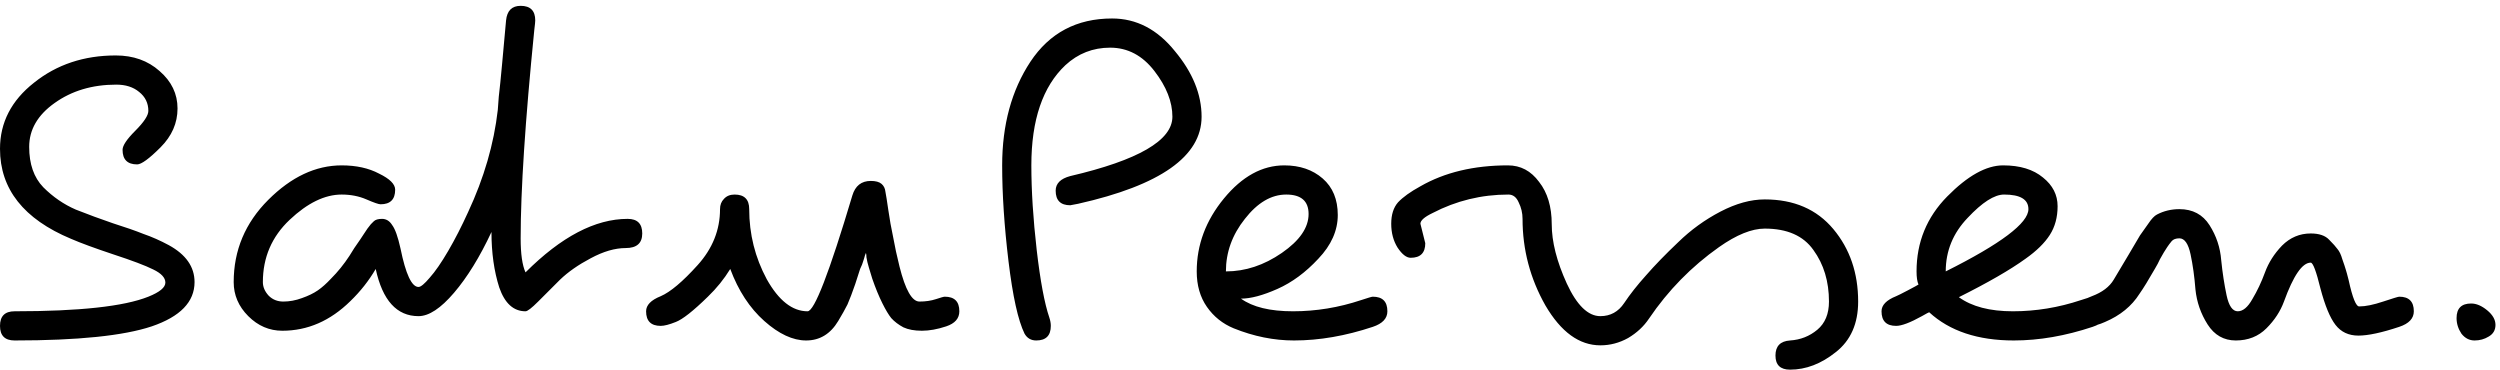 <svg width="257" height="38" viewBox="0 0 257 38" fill="none" xmlns="http://www.w3.org/2000/svg">
<path d="M1.5 35C0.5 35 1.41561e-07 34.5 1.41561e-07 33.5C1.41561e-07 32.5 0.5 32 1.5 32C8.167 32 12.75 31.5 15.25 30.5C16.417 30.033 17 29.55 17 29.05C17 28.55 16.583 28.1 15.75 27.7C14.95 27.3 13.583 26.783 11.65 26.15C9.75 25.517 8.3 24.983 7.3 24.55C2.433 22.517 1.41561e-07 19.433 1.41561e-07 15.3C1.41561e-07 12.6 1.167 10.333 3.5 8.5C5.833 6.633 8.633 5.7 11.9 5.7C13.7 5.7 15.2 6.233 16.4 7.3C17.633 8.367 18.25 9.65 18.25 11.15C18.25 12.65 17.667 13.983 16.5 15.15C15.333 16.317 14.533 16.9 14.1 16.9C13.1 16.9 12.6 16.4 12.6 15.4C12.6 14.967 13.033 14.317 13.9 13.45C14.8 12.55 15.25 11.867 15.25 11.4C15.25 10.6 14.933 9.95 14.3 9.45C13.7 8.95 12.917 8.7 11.95 8.7C9.483 8.7 7.367 9.333 5.6 10.6C3.867 11.833 3 13.333 3 15.1C3 16.867 3.483 18.25 4.45 19.25C5.45 20.25 6.567 21.017 7.8 21.55C9.067 22.05 10.333 22.517 11.6 22.95C12.867 23.35 13.917 23.717 14.75 24.05C15.617 24.35 16.483 24.733 17.35 25.2C19.117 26.167 20 27.433 20 29C20 31.033 18.533 32.55 15.6 33.55C12.7 34.517 8 35 1.5 35ZM50.523 23.85C49.323 26.417 48.04 28.5 46.673 30.1C45.307 31.7 44.09 32.5 43.023 32.5C40.79 32.5 39.323 30.883 38.623 27.65C37.923 28.85 37.057 29.95 36.023 30.95C33.957 32.983 31.623 34 29.023 34C27.69 34 26.523 33.5 25.523 32.5C24.523 31.5 24.023 30.333 24.023 29C24.023 25.733 25.207 22.917 27.573 20.55C29.94 18.183 32.457 17 35.123 17C36.623 17 37.907 17.283 38.973 17.85C40.073 18.383 40.623 18.933 40.623 19.5C40.623 20.5 40.123 21 39.123 21C38.923 21 38.44 20.833 37.673 20.5C36.907 20.167 36.057 20 35.123 20C33.39 20 31.607 20.867 29.773 22.6C27.94 24.333 27.023 26.467 27.023 29C27.023 29.5 27.223 29.967 27.623 30.4C28.023 30.8 28.523 31 29.123 31C29.757 31 30.39 30.883 31.023 30.65C31.69 30.417 32.24 30.15 32.673 29.85C33.107 29.55 33.557 29.15 34.023 28.65C34.723 27.95 35.357 27.167 35.923 26.3L36.423 25.5C36.957 24.733 37.273 24.267 37.373 24.1C37.507 23.9 37.64 23.7 37.773 23.5C37.94 23.3 38.057 23.15 38.123 23.05C38.223 22.95 38.323 22.85 38.423 22.75C38.59 22.583 38.873 22.5 39.273 22.5C39.707 22.5 40.057 22.717 40.323 23.15C40.623 23.55 40.907 24.35 41.173 25.55C41.707 28.183 42.323 29.5 43.023 29.5C43.257 29.5 43.64 29.183 44.173 28.55C44.74 27.917 45.373 27 46.073 25.8C46.773 24.6 47.457 23.267 48.123 21.8C49.757 18.3 50.773 14.8 51.173 11.3C51.173 11.2 51.207 10.75 51.273 9.95C51.373 9.117 51.49 7.967 51.623 6.5C51.757 5.033 51.89 3.567 52.023 2.1C52.123 1.1 52.623 0.6 53.523 0.6C54.523 0.6 55.023 1.1 55.023 2.1C55.023 2.233 54.99 2.567 54.923 3.1C53.99 12.433 53.523 19.567 53.523 24.5C53.523 26.1 53.69 27.267 54.023 28C57.69 24.333 61.19 22.5 64.523 22.5C65.523 22.5 66.023 23 66.023 24C66.023 25 65.457 25.5 64.323 25.5C63.223 25.5 62.023 25.85 60.723 26.55C59.457 27.217 58.407 27.95 57.573 28.75C56.773 29.55 56.023 30.3 55.323 31C54.657 31.667 54.223 32 54.023 32C52.79 32 51.89 31.183 51.323 29.55C50.79 27.883 50.523 25.983 50.523 23.85ZM74.019 21.5C74.019 21.067 74.153 20.717 74.419 20.45C74.686 20.15 75.053 20 75.519 20C76.519 20 77.019 20.5 77.019 21.5C77.019 24.067 77.62 26.467 78.82 28.7C80.053 30.9 81.453 32 83.019 32C83.719 32 85.253 28.033 87.62 20.1C87.919 19.1 88.553 18.6 89.519 18.6C90.019 18.6 90.386 18.7 90.62 18.9C90.853 19.1 90.986 19.367 91.019 19.7C91.086 20.033 91.186 20.667 91.32 21.6C91.453 22.533 91.62 23.467 91.82 24.4C91.986 25.333 92.203 26.333 92.469 27.4C93.07 29.8 93.753 31 94.519 31C95.153 31 95.719 30.917 96.219 30.75C96.719 30.583 97.019 30.5 97.12 30.5C98.12 30.5 98.62 31 98.62 32C98.62 32.733 98.169 33.25 97.269 33.55C96.37 33.85 95.536 34 94.769 34C94.003 34 93.37 33.883 92.87 33.65C92.37 33.383 91.953 33.067 91.62 32.7C91.353 32.367 91.053 31.867 90.719 31.2C90.353 30.467 90.003 29.617 89.669 28.65C89.37 27.683 89.203 27.117 89.169 26.95C89.136 26.783 89.103 26.617 89.07 26.45C89.07 26.25 89.053 26.1 89.019 26C88.953 26.133 88.886 26.333 88.82 26.6L88.62 27.2C88.553 27.333 88.486 27.483 88.419 27.65C88.386 27.783 88.219 28.3 87.919 29.2C87.62 30.067 87.353 30.767 87.12 31.3C86.886 31.767 86.57 32.333 86.169 33C85.37 34.333 84.269 35 82.87 35C81.503 35 80.07 34.333 78.57 33C77.07 31.667 75.903 29.883 75.07 27.65C74.436 28.683 73.669 29.633 72.769 30.5C71.269 31.967 70.169 32.833 69.469 33.1C68.803 33.367 68.286 33.5 67.919 33.5C66.919 33.5 66.419 33 66.419 32C66.419 31.367 66.919 30.85 67.919 30.45C68.919 30.017 70.186 28.95 71.719 27.25C73.253 25.55 74.019 23.633 74.019 21.5ZM103.023 17C103.023 12.833 103.99 9.283 105.923 6.35C107.89 3.383 110.69 1.9 114.323 1.9C116.823 1.9 118.973 3.017 120.773 5.25C122.607 7.45 123.523 9.7 123.523 12C123.523 16.067 119.29 19.05 110.823 20.95C110.323 21.05 110.057 21.1 110.023 21.1C109.023 21.1 108.523 20.6 108.523 19.6C108.523 18.867 109.023 18.367 110.023 18.1C117.023 16.467 120.523 14.433 120.523 12C120.523 10.467 119.907 8.9 118.673 7.3C117.44 5.7 115.923 4.9 114.123 4.9C112.357 4.9 110.823 5.5 109.523 6.7C107.19 8.9 106.023 12.333 106.023 17C106.023 19.6 106.207 22.5 106.573 25.7C106.94 28.867 107.373 31.183 107.873 32.65C107.973 32.95 108.023 33.233 108.023 33.5C108.023 34.5 107.523 35 106.523 35C105.99 35 105.59 34.767 105.323 34.3C104.657 32.933 104.107 30.45 103.673 26.85C103.24 23.25 103.023 19.967 103.023 17ZM123.023 27.9C123.023 25.167 123.957 22.667 125.823 20.4C127.69 18.133 129.757 17 132.023 17C133.623 17 134.94 17.45 135.973 18.35C137.007 19.25 137.523 20.5 137.523 22.1C137.523 23.7 136.857 25.2 135.523 26.6C134.223 28 132.823 29.033 131.323 29.7C129.823 30.367 128.573 30.7 127.573 30.7C128.773 31.567 130.557 32 132.923 32C135.29 32 137.623 31.617 139.923 30.85C140.623 30.617 141.023 30.5 141.123 30.5C142.123 30.5 142.623 31 142.623 32C142.623 32.733 142.123 33.267 141.123 33.6C138.323 34.533 135.623 35 133.023 35C130.957 35 128.89 34.583 126.823 33.75C125.69 33.283 124.773 32.55 124.073 31.55C123.373 30.55 123.023 29.333 123.023 27.9ZM126.023 27.9C128.023 27.9 129.94 27.267 131.773 26C133.607 24.733 134.523 23.4 134.523 22C134.523 20.667 133.757 20 132.223 20C130.69 20 129.273 20.833 127.973 22.5C126.673 24.133 126.023 25.933 126.023 27.9ZM146.018 23L146.518 25C146.518 26 146.018 26.5 145.018 26.5C144.584 26.5 144.134 26.15 143.668 25.45C143.234 24.75 143.018 23.933 143.018 23C143.018 22.067 143.251 21.333 143.718 20.8C144.218 20.267 144.984 19.717 146.018 19.15C148.518 17.717 151.518 17 155.018 17C156.318 17 157.384 17.567 158.218 18.7C159.084 19.8 159.518 21.25 159.518 23.05C159.518 24.85 160.034 26.883 161.068 29.15C162.101 31.383 163.251 32.5 164.518 32.5C165.551 32.5 166.368 32.05 166.968 31.15C167.568 30.25 168.318 29.3 169.218 28.3C170.118 27.267 171.218 26.133 172.518 24.9C173.818 23.633 175.268 22.583 176.868 21.75C178.468 20.917 179.984 20.5 181.418 20.5C184.418 20.5 186.768 21.517 188.468 23.55C190.168 25.583 191.018 28.067 191.018 31C191.018 33.267 190.251 35 188.718 36.2C187.218 37.4 185.651 38 184.018 38C183.018 38 182.518 37.517 182.518 36.55C182.518 35.583 183.018 35.067 184.018 35C185.084 34.933 186.018 34.567 186.818 33.9C187.618 33.233 188.018 32.267 188.018 31C188.018 28.933 187.484 27.167 186.418 25.7C185.384 24.233 183.718 23.5 181.418 23.5C180.084 23.5 178.518 24.133 176.718 25.4C173.884 27.4 171.484 29.85 169.518 32.75C168.984 33.55 168.268 34.217 167.368 34.75C166.468 35.25 165.518 35.5 164.518 35.5C162.351 35.5 160.468 34.133 158.868 31.4C157.301 28.633 156.518 25.667 156.518 22.5C156.518 21.9 156.384 21.333 156.118 20.8C155.884 20.267 155.534 20 155.068 20C152.301 20 149.701 20.633 147.268 21.9C146.434 22.3 146.018 22.667 146.018 23ZM198.321 32.1C198.288 32.1 198.038 32.233 197.571 32.5C196.371 33.167 195.488 33.5 194.921 33.5C193.921 33.5 193.421 33 193.421 32C193.421 31.367 193.921 30.85 194.921 30.45C195.088 30.383 195.488 30.183 196.121 29.85C196.755 29.517 197.121 29.317 197.221 29.25C197.088 28.95 197.021 28.5 197.021 27.9C197.021 24.9 198.071 22.333 200.171 20.2C202.271 18.067 204.188 17 205.921 17C207.655 17 209.021 17.417 210.021 18.25C211.021 19.05 211.521 20.033 211.521 21.2C211.521 22.333 211.255 23.317 210.721 24.15C210.188 24.983 209.355 25.8 208.221 26.6C206.655 27.733 204.371 29.05 201.371 30.55C202.705 31.517 204.555 32 206.921 32C209.288 32 211.621 31.617 213.921 30.85C214.621 30.617 215.021 30.5 215.121 30.5C216.121 30.5 216.621 31 216.621 32C216.621 32.733 216.121 33.267 215.121 33.6C212.321 34.533 209.621 35 207.021 35C203.321 35 200.421 34.033 198.321 32.1ZM200.021 27.9C205.688 25.067 208.521 22.933 208.521 21.5C208.521 20.5 207.688 20 206.021 20C205.021 20 203.771 20.8 202.271 22.4C200.771 23.967 200.021 25.8 200.021 27.9ZM246.641 33.6C244.841 34.2 243.441 34.5 242.441 34.5C241.441 34.5 240.658 34.133 240.091 33.4C239.524 32.667 239.008 31.417 238.541 29.65C238.108 27.883 237.774 27 237.541 27C236.674 27 235.758 28.333 234.791 31C234.424 32 233.824 32.917 232.991 33.75C232.158 34.583 231.108 35 229.841 35C228.608 35 227.641 34.45 226.941 33.35C226.241 32.25 225.824 31.05 225.691 29.75C225.591 28.45 225.424 27.25 225.191 26.15C224.958 25.05 224.574 24.5 224.041 24.5C223.674 24.5 223.408 24.6 223.241 24.8C223.074 25 222.924 25.2 222.791 25.4C222.691 25.567 222.574 25.75 222.441 25.95C222.341 26.117 222.208 26.35 222.041 26.65C221.908 26.95 221.741 27.267 221.541 27.6C220.874 28.767 220.341 29.633 219.941 30.2C219.141 31.467 217.958 32.433 216.391 33.1C215.791 33.367 215.308 33.5 214.941 33.5C213.941 33.5 213.441 33 213.441 32C213.441 31.367 213.974 30.85 215.041 30.45C216.108 30.05 216.858 29.483 217.291 28.75C217.758 27.983 218.274 27.117 218.841 26.15C219.408 25.183 219.791 24.533 219.991 24.2C220.224 23.867 220.508 23.467 220.841 23C221.174 22.5 221.474 22.183 221.741 22.05C222.441 21.683 223.208 21.5 224.041 21.5C225.408 21.5 226.441 22.05 227.141 23.15C227.841 24.25 228.241 25.45 228.341 26.75C228.474 28.05 228.658 29.25 228.891 30.35C229.124 31.45 229.508 32 230.041 32C230.574 32 231.074 31.583 231.541 30.75C232.041 29.917 232.474 29 232.841 28C233.208 27 233.791 26.083 234.591 25.25C235.424 24.417 236.408 24 237.541 24C238.408 24 239.041 24.217 239.441 24.65C239.841 25.05 240.124 25.367 240.291 25.6C240.491 25.833 240.658 26.183 240.791 26.65C240.958 27.117 241.074 27.467 241.141 27.7C241.208 27.9 241.308 28.267 241.441 28.8C241.841 30.633 242.208 31.533 242.541 31.5C243.174 31.5 243.991 31.333 244.991 31C245.991 30.667 246.541 30.5 246.641 30.5C247.641 30.5 248.141 31 248.141 32C248.141 32.733 247.641 33.267 246.641 33.6ZM254.035 31.2C254.568 31.2 255.118 31.433 255.685 31.9C256.252 32.367 256.535 32.867 256.535 33.4C256.535 33.933 256.302 34.333 255.835 34.6C255.402 34.867 254.918 35 254.385 35C253.852 35 253.402 34.767 253.035 34.3C252.702 33.8 252.535 33.267 252.535 32.7C252.535 31.7 253.035 31.2 254.035 31.2Z" fill="black"/>
</svg>

